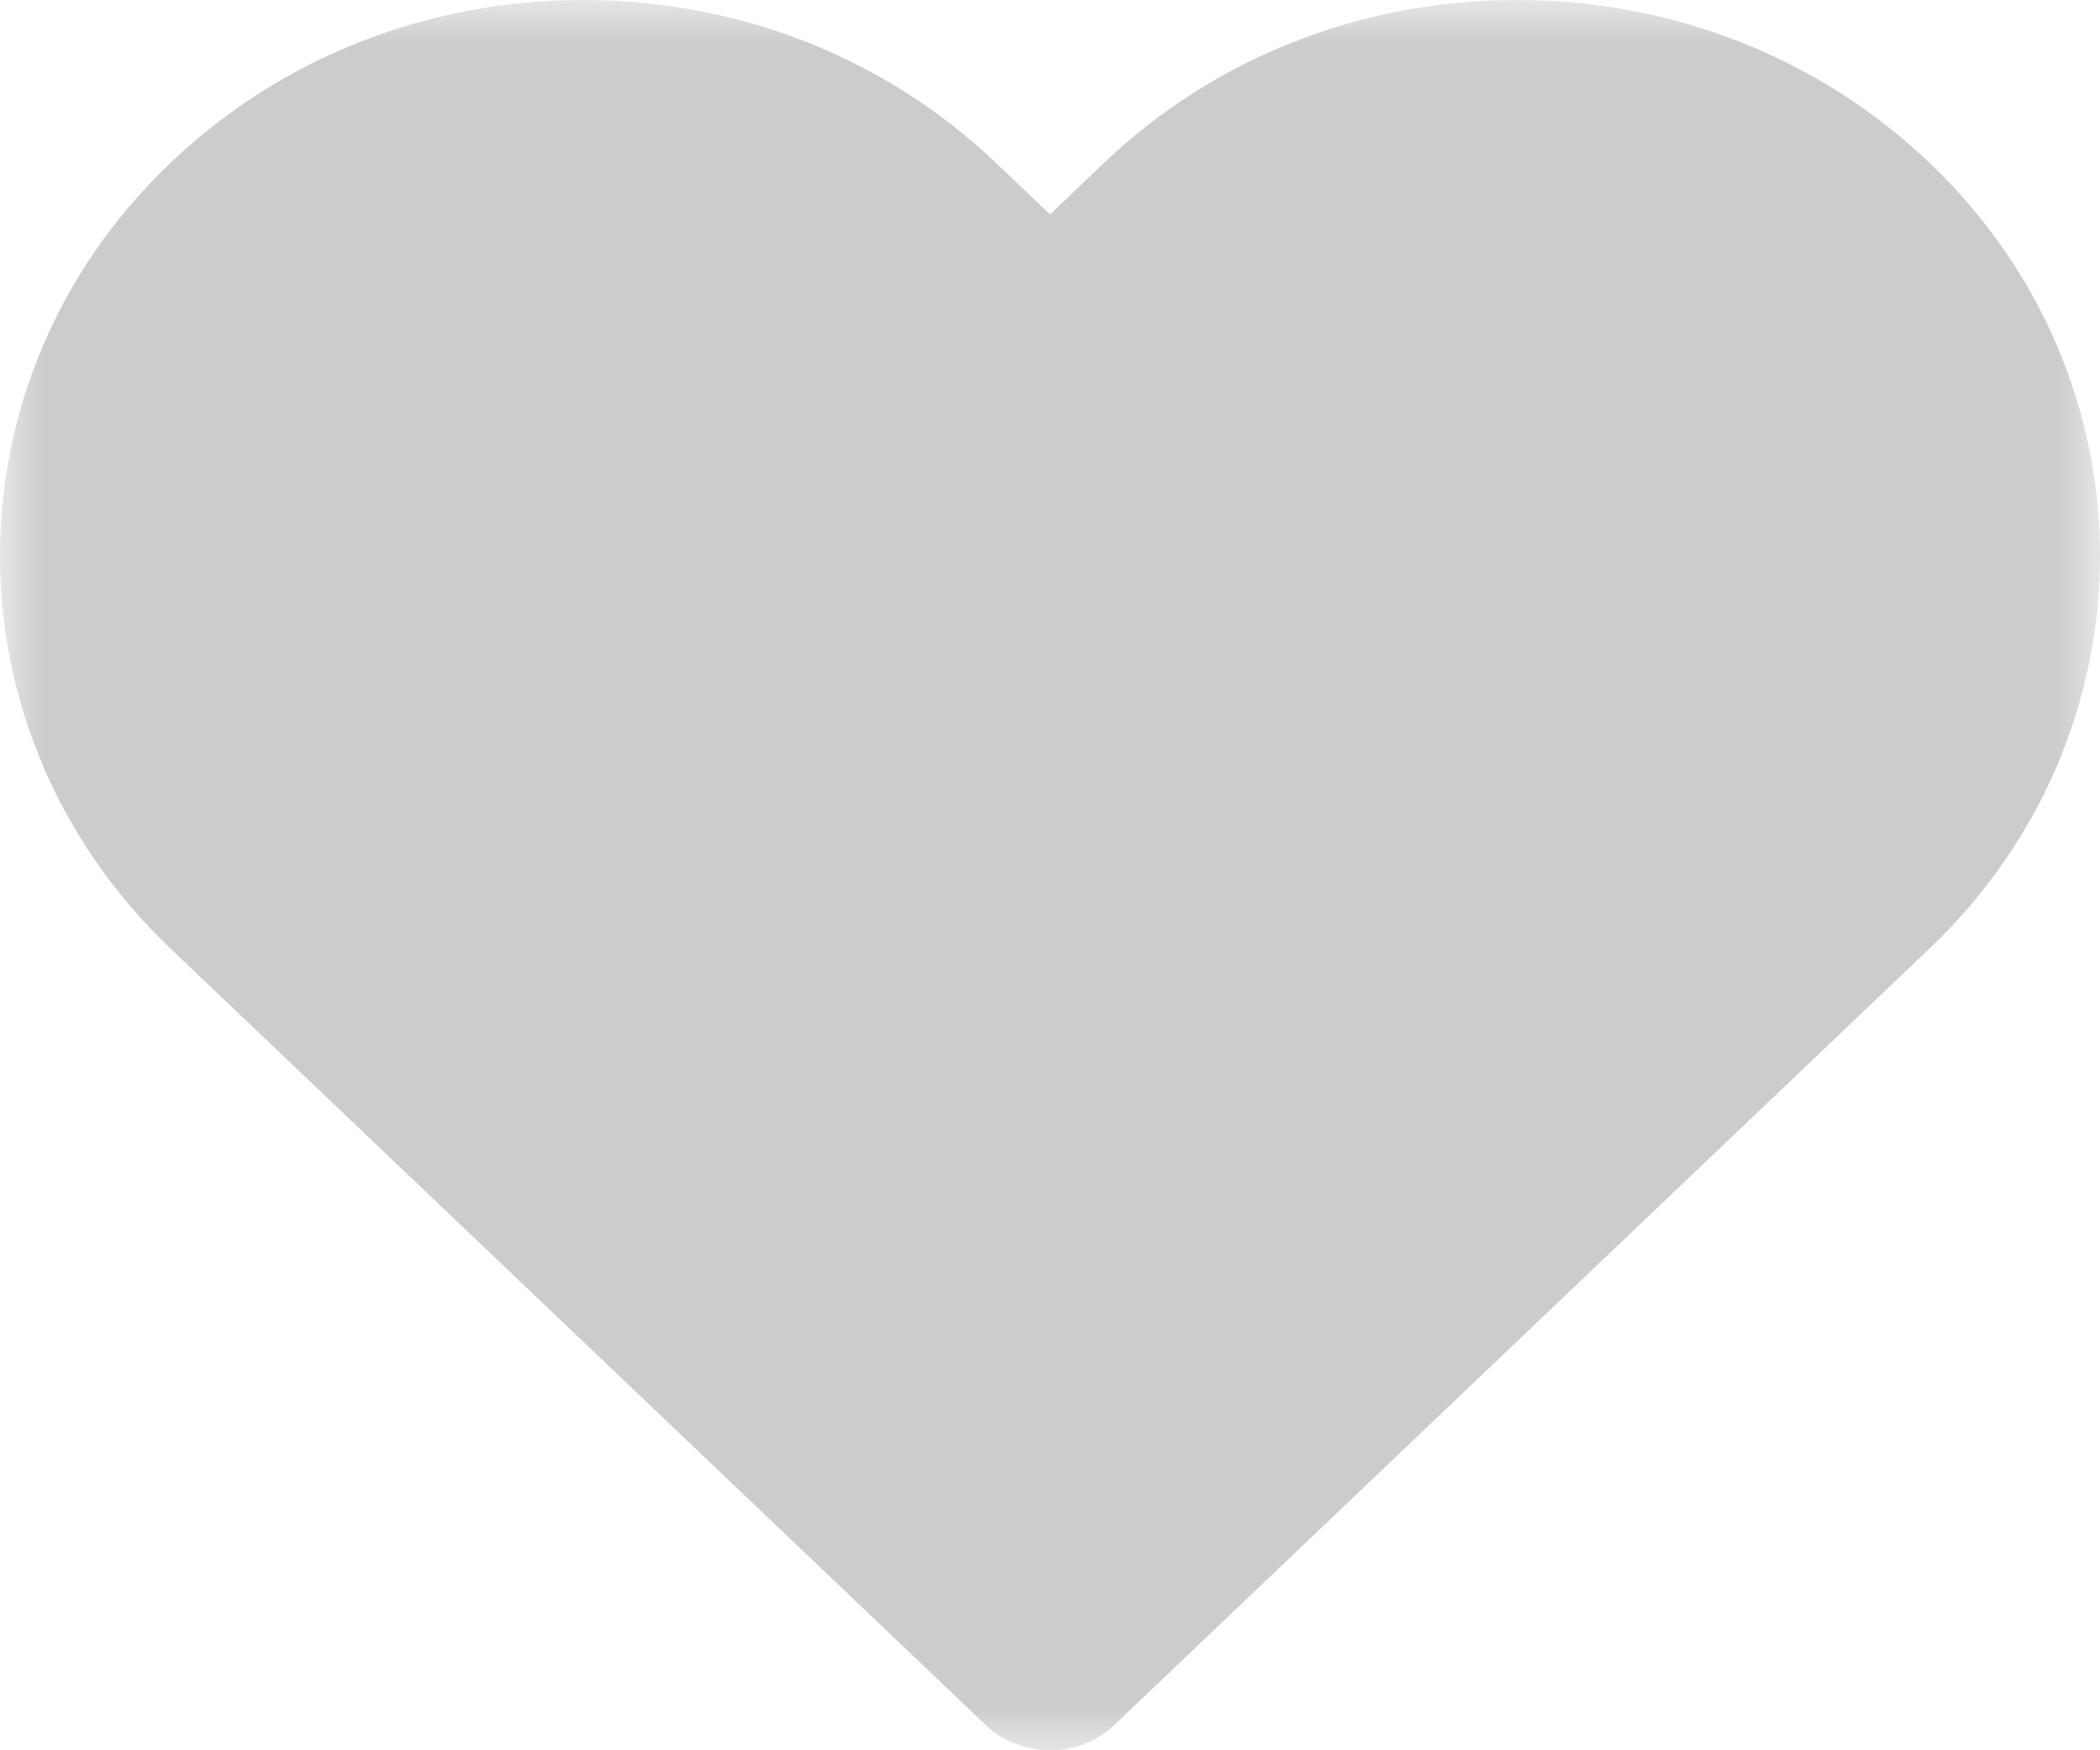 <svg width="24" height="20" viewBox="0 0 24 20" fill="none" xmlns="http://www.w3.org/2000/svg">
<mask id="mask0" mask-type="alpha" maskUnits="userSpaceOnUse" x="0" y="0" width="24" height="20">
<path fill-rule="evenodd" clip-rule="evenodd" d="M0 0H24V20H0V0Z" fill="white"/>
</mask>
<g mask="url(#mask0)">
<path fill-rule="evenodd" clip-rule="evenodd" d="M22.05 1.859C20.791 0.66 19.117 0 17.336 0C15.554 0 13.88 0.66 12.62 1.859L12 2.45L11.38 1.859C10.12 0.66 8.445 0 6.665 0C4.884 0 3.209 0.66 1.95 1.859C-0.65 4.336 -0.65 8.365 1.95 10.84L11.266 19.712C11.418 19.858 11.608 19.947 11.806 19.982C11.872 19.994 11.939 20 12.006 20C12.27 20 12.534 19.904 12.734 19.712L22.05 10.84C24.65 8.365 24.65 4.336 22.05 1.859Z" fill="#CCCCCC"/>
</g>
</svg>
